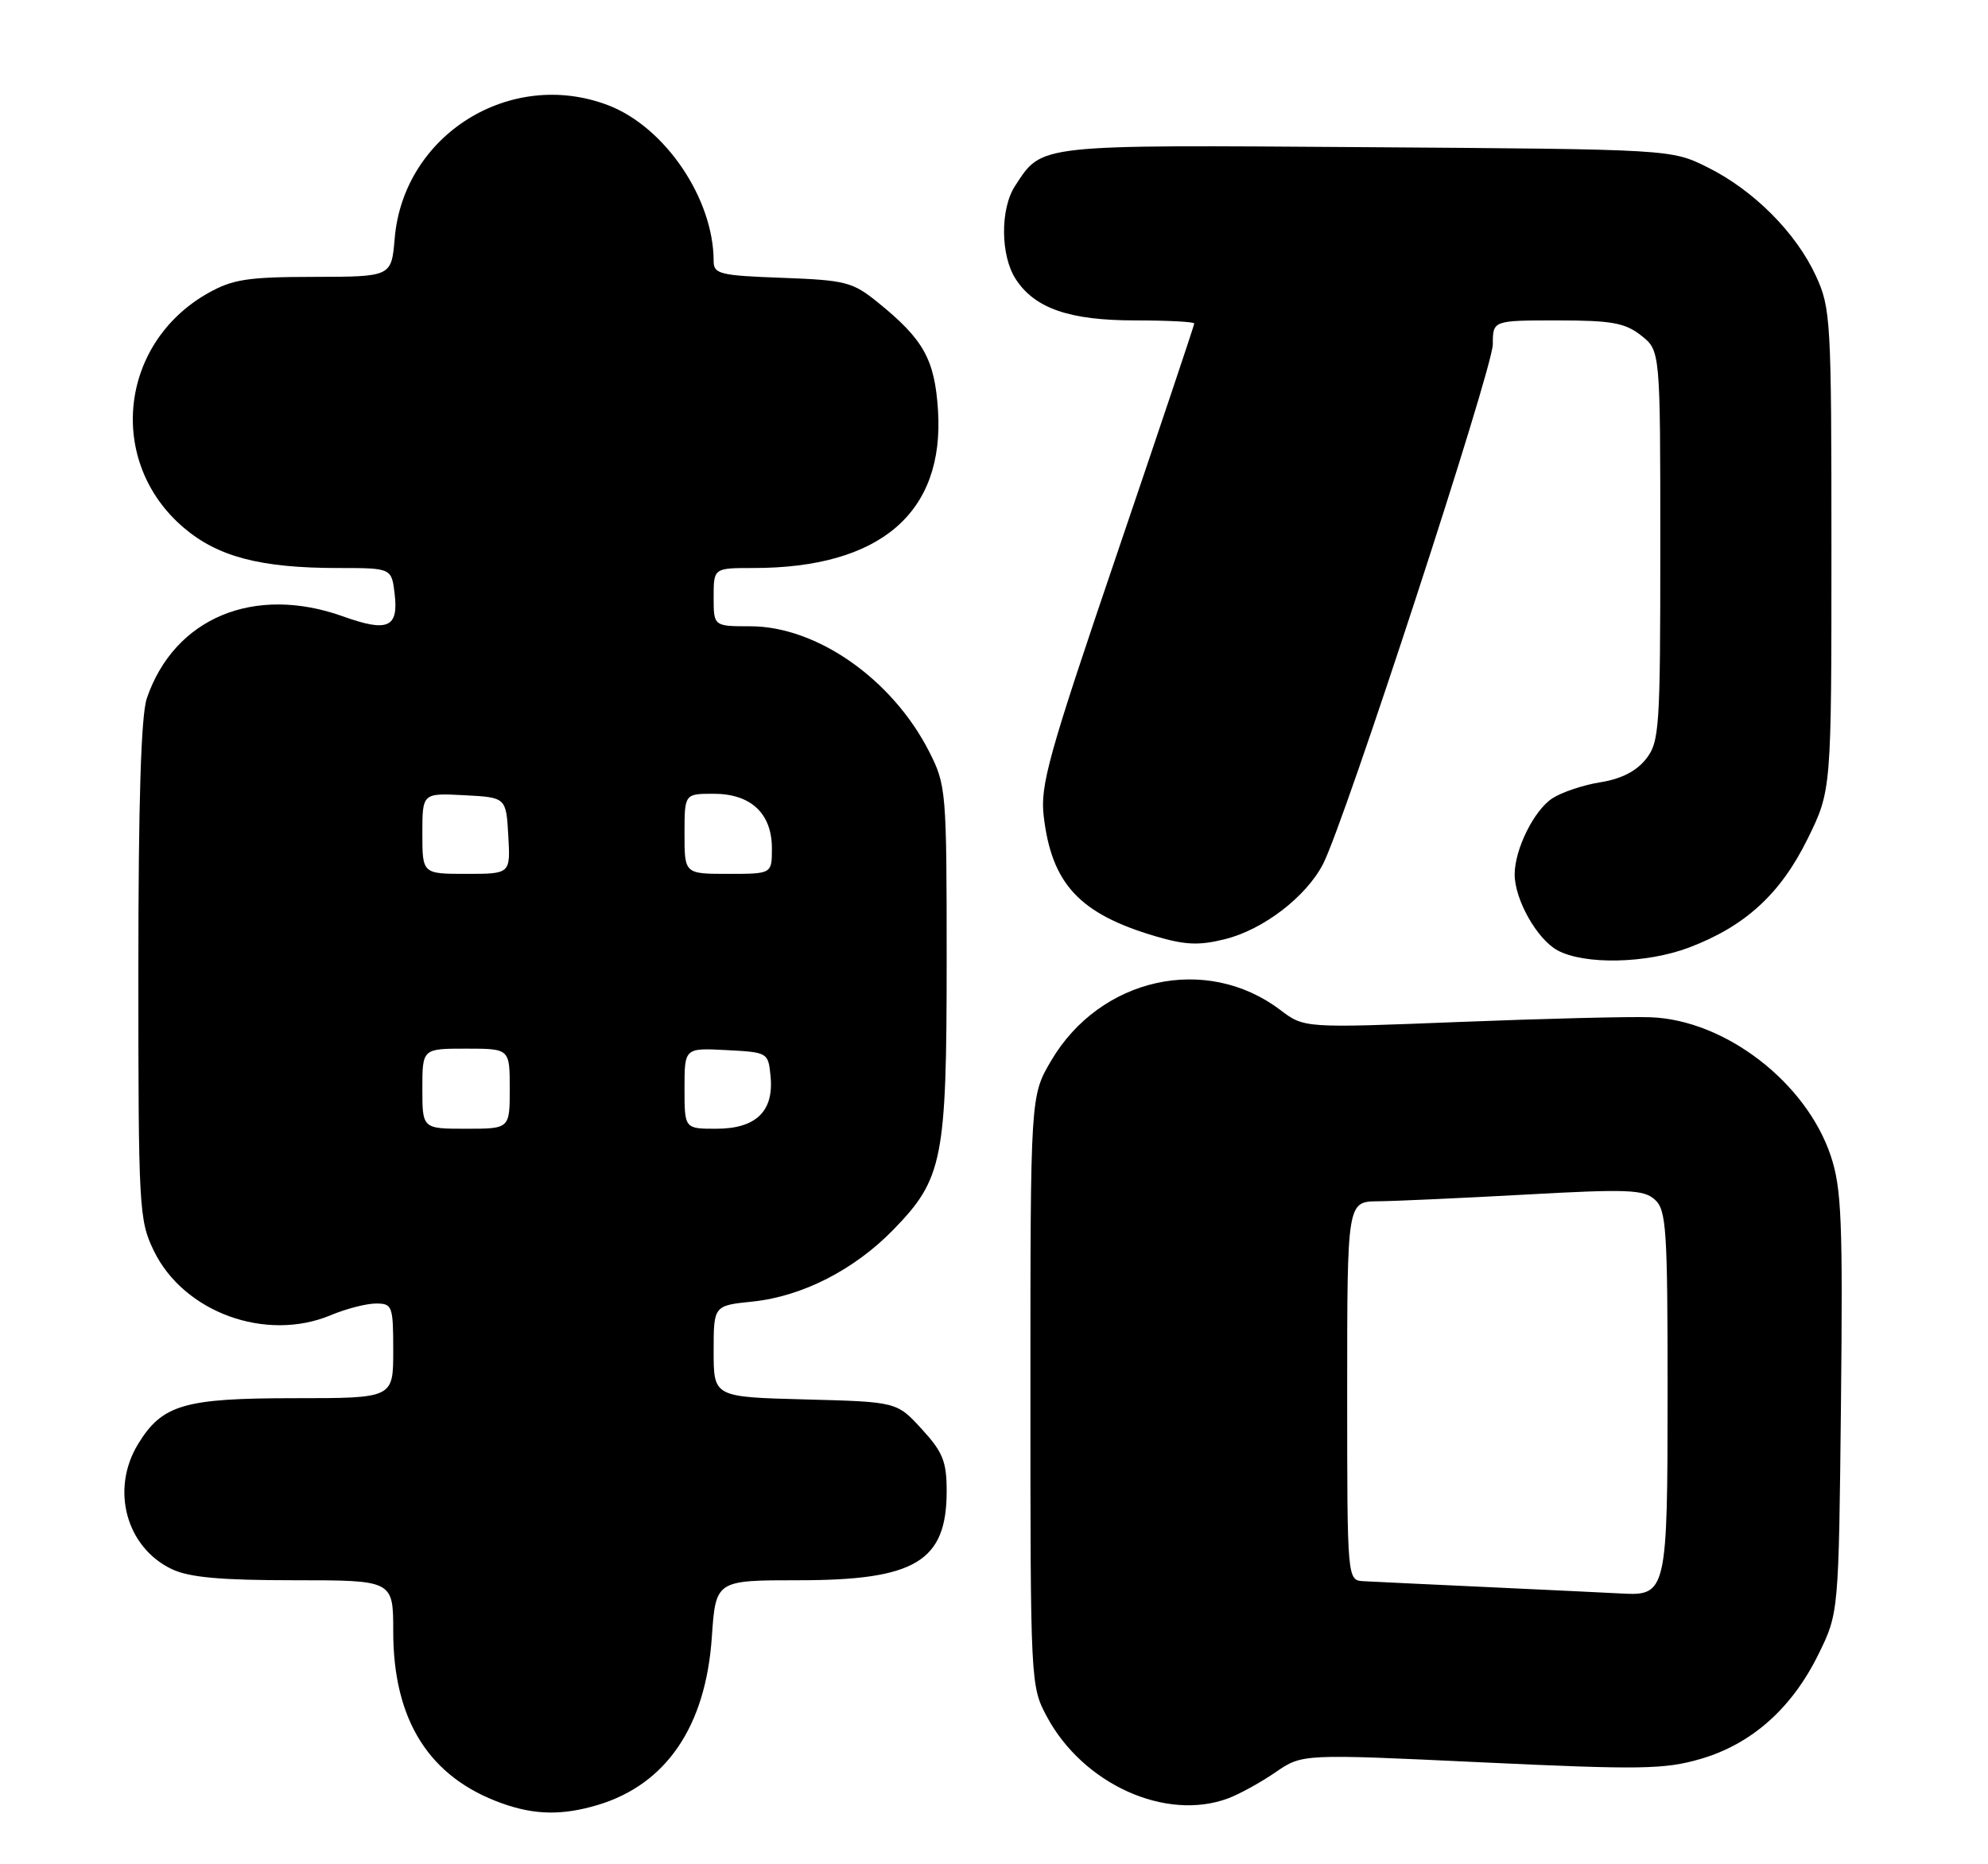 <?xml version="1.0" encoding="UTF-8" standalone="no"?>
<!DOCTYPE svg PUBLIC "-//W3C//DTD SVG 1.1//EN" "http://www.w3.org/Graphics/SVG/1.1/DTD/svg11.dtd" >
<svg xmlns="http://www.w3.org/2000/svg" xmlns:xlink="http://www.w3.org/1999/xlink" version="1.1" viewBox="0 0 273 256">
 <g >
 <path fill="currentColor"
d=" M 82.08 247.86 C 91.49 245.04 96.91 237.07 97.75 224.83 C 98.29 217.00 98.29 217.00 109.69 217.00 C 125.70 217.00 130.00 214.41 130.00 204.76 C 130.00 200.70 129.48 199.40 126.58 196.24 C 123.16 192.50 123.16 192.50 110.58 192.17 C 98.00 191.84 98.00 191.84 98.00 185.56 C 98.00 179.28 98.00 179.28 103.36 178.73 C 110.18 178.02 117.34 174.36 122.71 168.83 C 129.48 161.86 130.00 159.24 130.00 131.84 C 130.00 108.58 129.93 107.81 127.60 103.22 C 122.54 93.27 112.16 86.00 103.03 86.00 C 98.00 86.00 98.00 86.00 98.00 82.00 C 98.00 78.00 98.00 78.00 103.45 78.00 C 120.86 78.00 129.71 70.44 128.81 56.34 C 128.36 49.36 126.84 46.62 120.59 41.56 C 117.08 38.71 116.17 38.48 107.41 38.15 C 98.85 37.84 98.00 37.63 98.00 35.85 C 98.00 27.29 91.33 17.44 83.51 14.45 C 70.09 9.33 55.40 18.50 54.20 32.75 C 53.75 38.00 53.75 38.00 43.13 38.02 C 33.98 38.03 31.95 38.35 28.54 40.27 C 16.35 47.18 14.66 63.42 25.19 72.43 C 29.90 76.46 35.76 78.00 46.44 78.00 C 53.78 78.00 53.78 78.00 54.20 81.60 C 54.74 86.19 53.23 86.84 47.13 84.65 C 34.91 80.27 23.93 84.85 20.16 95.90 C 19.37 98.22 19.00 110.13 19.00 133.33 C 19.00 165.97 19.09 167.55 21.12 171.75 C 25.22 180.21 36.50 184.32 45.40 180.61 C 47.52 179.72 50.31 179.00 51.62 179.00 C 53.88 179.00 54.00 179.32 54.00 185.50 C 54.00 192.00 54.00 192.00 40.45 192.00 C 25.25 192.00 22.27 192.88 18.96 198.30 C 15.16 204.52 17.32 212.50 23.61 215.48 C 25.98 216.61 30.32 217.00 40.40 217.00 C 54.00 217.00 54.00 217.00 54.00 224.03 C 54.00 236.24 58.95 244.07 68.92 247.63 C 73.43 249.25 77.23 249.31 82.08 247.86 Z  M 168.68 246.94 C 170.23 246.36 173.15 244.75 175.17 243.36 C 178.84 240.84 178.84 240.84 203.40 242.00 C 225.30 243.03 228.56 242.98 233.52 241.54 C 240.54 239.50 246.07 234.59 249.72 227.16 C 252.50 221.50 252.50 221.50 252.81 192.68 C 253.07 167.71 252.89 163.18 251.42 158.76 C 248.06 148.65 236.91 140.06 226.66 139.69 C 223.82 139.58 211.96 139.88 200.30 140.34 C 179.10 141.18 179.10 141.18 175.80 138.68 C 165.64 130.99 151.06 134.23 144.34 145.67 C 141.50 150.50 141.50 150.50 141.50 191.00 C 141.50 231.07 141.52 231.54 143.75 235.71 C 148.73 245.02 160.12 250.16 168.68 246.94 Z  M 231.96 130.11 C 239.68 127.18 244.50 122.75 248.22 115.21 C 251.50 108.54 251.50 108.54 251.50 75.52 C 251.50 43.84 251.41 42.31 249.35 37.85 C 246.61 31.92 240.78 26.09 234.46 22.96 C 229.50 20.50 229.50 20.50 187.64 20.21 C 142.10 19.89 143.16 19.77 139.40 25.52 C 137.33 28.67 137.38 35.13 139.50 38.35 C 142.12 42.36 146.87 44.00 155.90 44.00 C 160.36 44.00 164.00 44.19 164.00 44.42 C 164.00 44.66 159.22 58.90 153.38 76.08 C 143.97 103.74 142.82 107.85 143.33 112.10 C 144.42 121.38 148.25 125.49 158.65 128.56 C 162.78 129.78 164.67 129.86 168.28 128.95 C 173.51 127.63 179.35 123.15 181.68 118.66 C 184.64 112.95 205.00 50.61 205.00 47.27 C 205.00 44.00 205.00 44.00 213.87 44.00 C 221.32 44.00 223.15 44.33 225.37 46.07 C 228.00 48.15 228.00 48.15 228.00 74.94 C 228.00 100.07 227.88 101.89 226.03 104.23 C 224.73 105.89 222.62 106.97 219.78 107.42 C 217.43 107.79 214.45 108.79 213.17 109.63 C 210.65 111.28 208.00 116.63 208.00 120.07 C 208.00 123.53 211.07 128.97 213.88 130.50 C 217.59 132.51 226.11 132.33 231.96 130.11 Z  M 58.00 149.50 C 58.00 144.00 58.00 144.00 64.00 144.00 C 70.00 144.00 70.00 144.00 70.00 149.50 C 70.00 155.00 70.00 155.00 64.00 155.00 C 58.00 155.00 58.00 155.00 58.00 149.50 Z  M 94.00 149.45 C 94.00 143.90 94.00 143.90 99.75 144.20 C 105.47 144.50 105.50 144.52 105.82 147.84 C 106.28 152.62 103.79 155.00 98.35 155.00 C 94.00 155.00 94.00 155.00 94.00 149.45 Z  M 58.00 114.45 C 58.00 108.90 58.00 108.90 63.75 109.20 C 69.50 109.50 69.50 109.50 69.80 114.75 C 70.10 120.00 70.10 120.00 64.05 120.00 C 58.00 120.00 58.00 120.00 58.00 114.45 Z  M 94.00 114.50 C 94.00 109.00 94.00 109.00 98.00 109.00 C 103.12 109.00 106.00 111.70 106.00 116.50 C 106.00 120.00 106.00 120.00 100.00 120.00 C 94.00 120.00 94.00 120.00 94.00 114.50 Z  M 204.50 217.95 C 196.25 217.57 188.49 217.20 187.25 217.13 C 185.00 217.00 185.00 217.00 185.00 191.00 C 185.00 165.00 185.00 165.00 189.25 164.96 C 191.59 164.94 200.70 164.52 209.50 164.04 C 223.50 163.26 225.72 163.35 227.25 164.73 C 228.83 166.15 229.00 168.76 229.00 191.08 C 229.00 218.54 228.86 219.17 222.68 218.82 C 220.93 218.73 212.75 218.33 204.50 217.95 Z "/>
</g>
</svg>